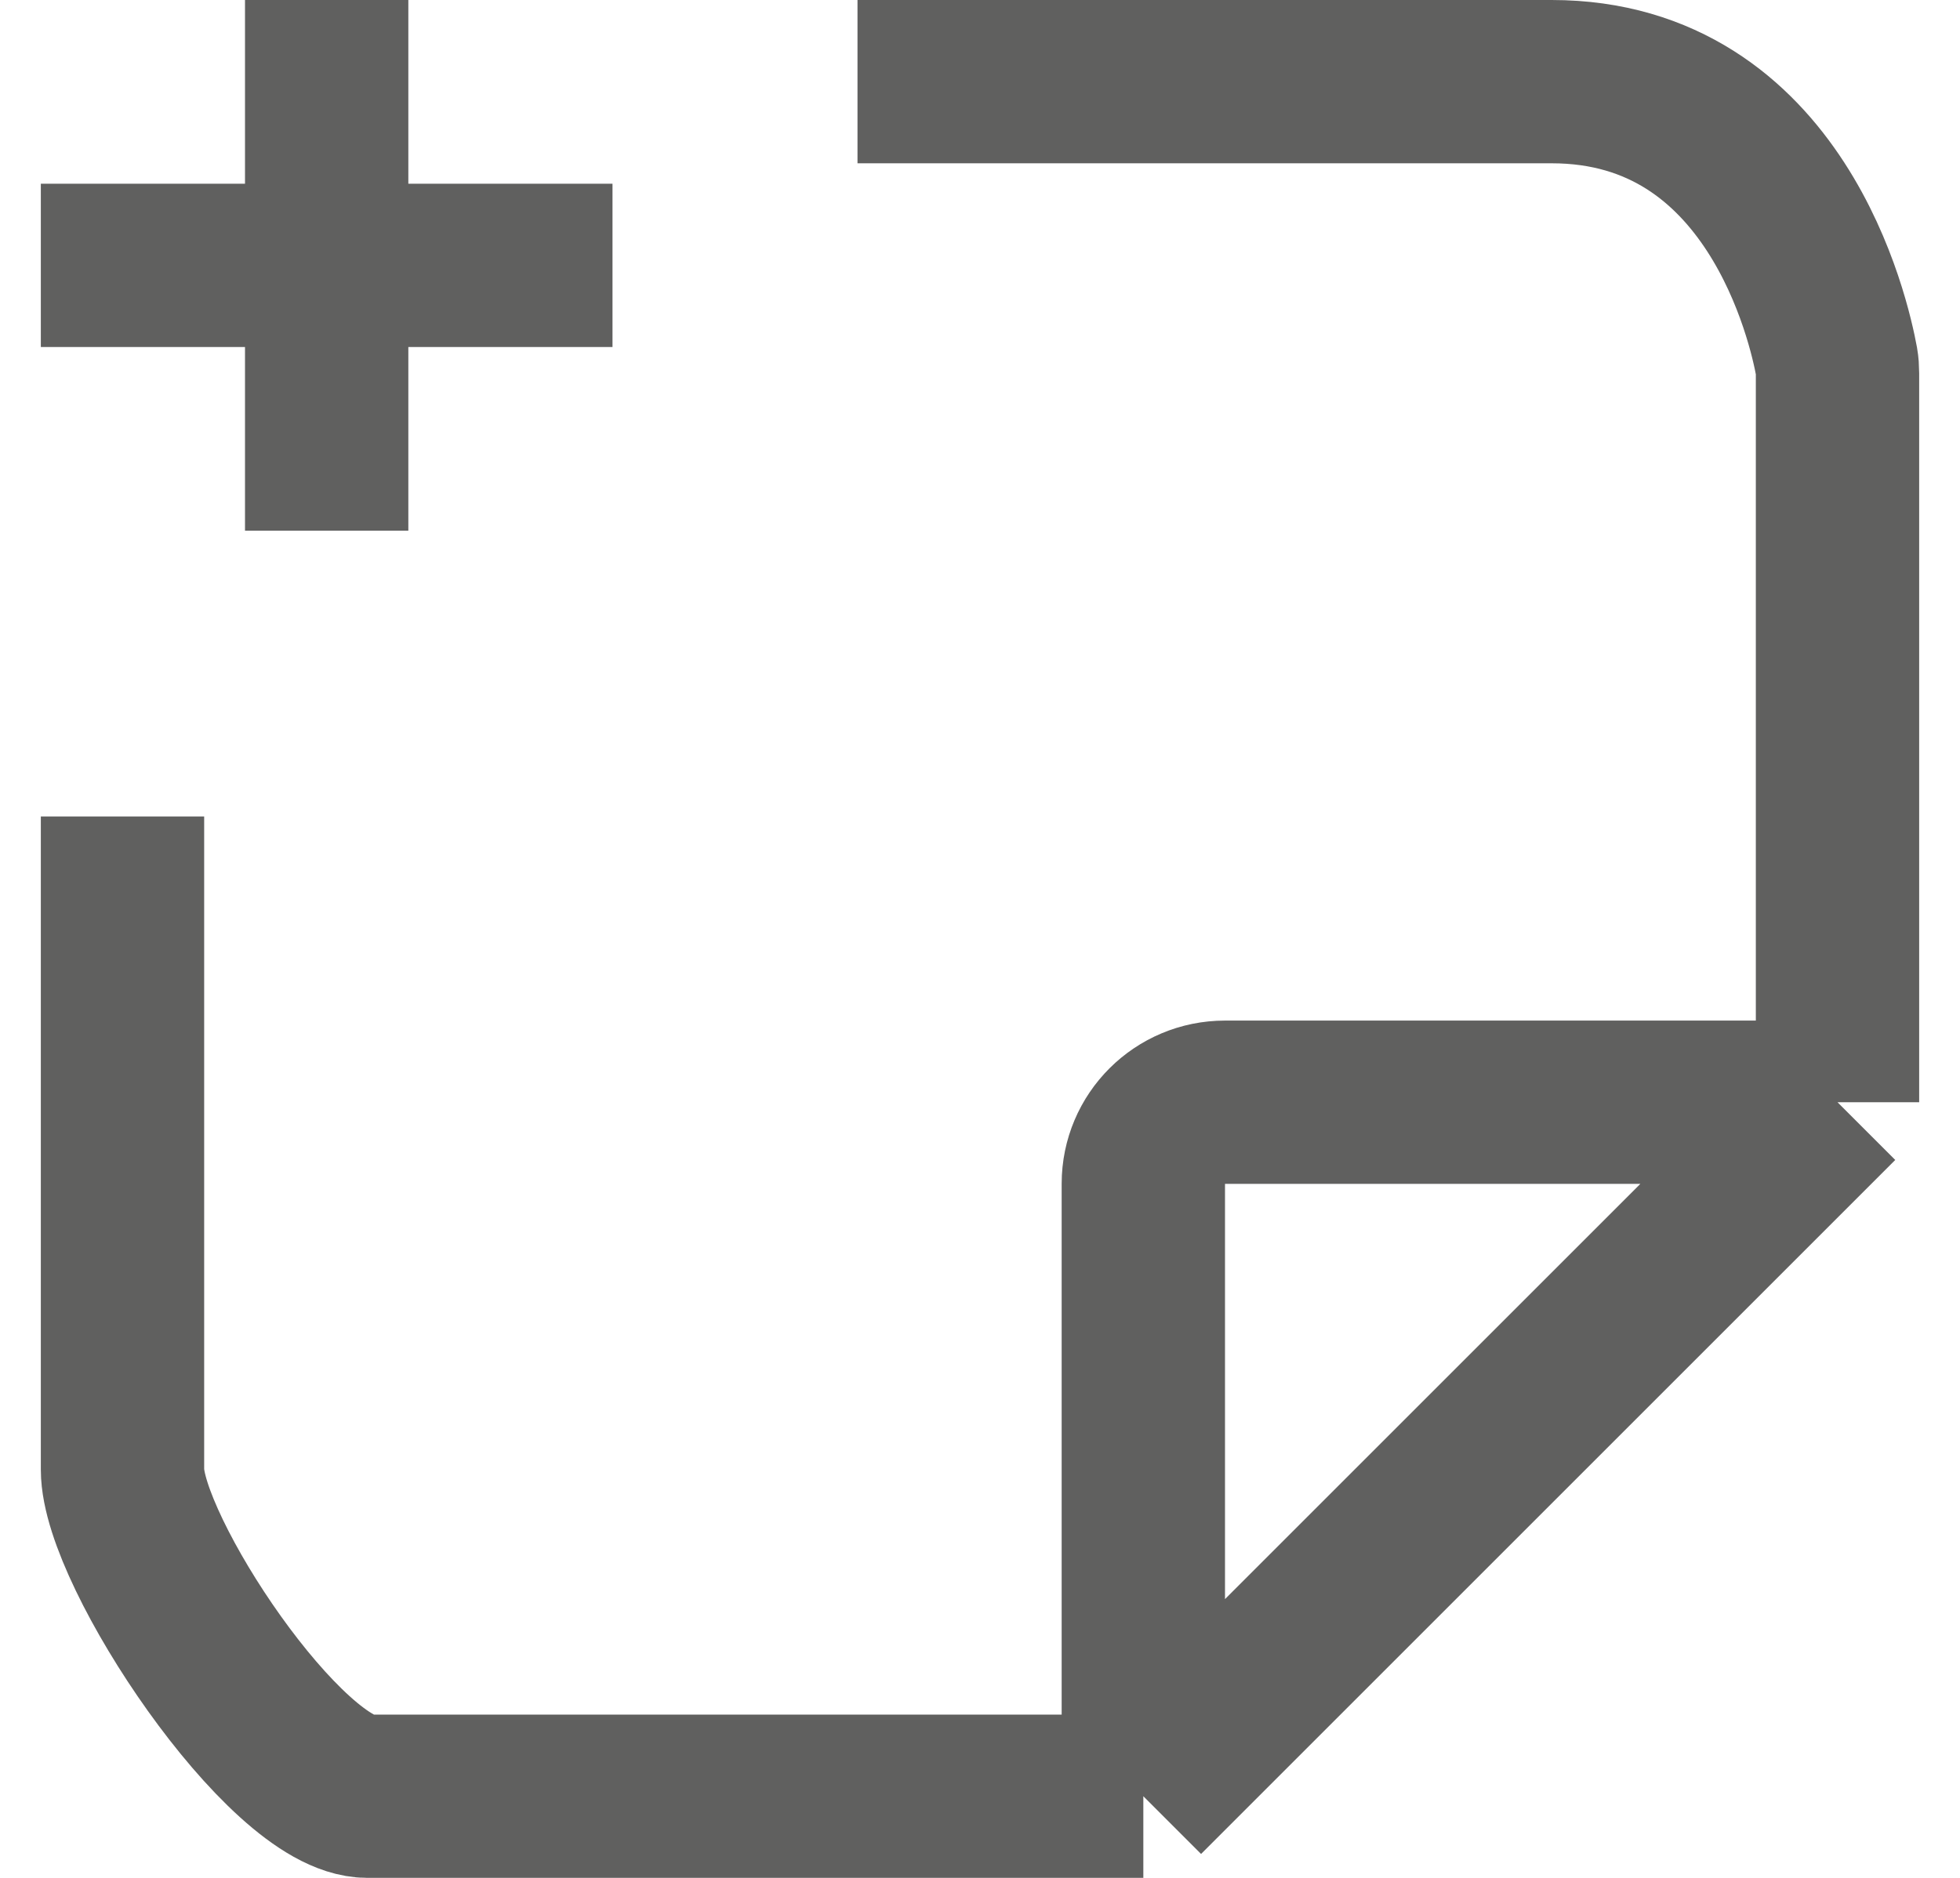 <svg width="24" height="23" viewBox="0 0 24 23" fill="none" xmlns="http://www.w3.org/2000/svg">
<path d="M1.5 10C1.5 10 1.5 17 1.5 18C1.5 19 3.5 22 4.5 22C5.5 22 10.29 22 14 22M14 22C17.32 18.68 22.5 13.5 22.5 13.5M14 22C14 19.578 14 16.166 14 14.498C14 13.945 14.448 13.5 15 13.5H22.5M22.5 13.5V4.571C22.5 4.524 22.497 4.478 22.489 4.432C22.4 3.944 21.751 1 19 1C16 1 10.5 1 10.5 1M4 0V3.25M4 6.5V3.25M4 3.25H0.5M4 3.25H7.5" stroke="#60605F" stroke-width="2"/>
</svg>
